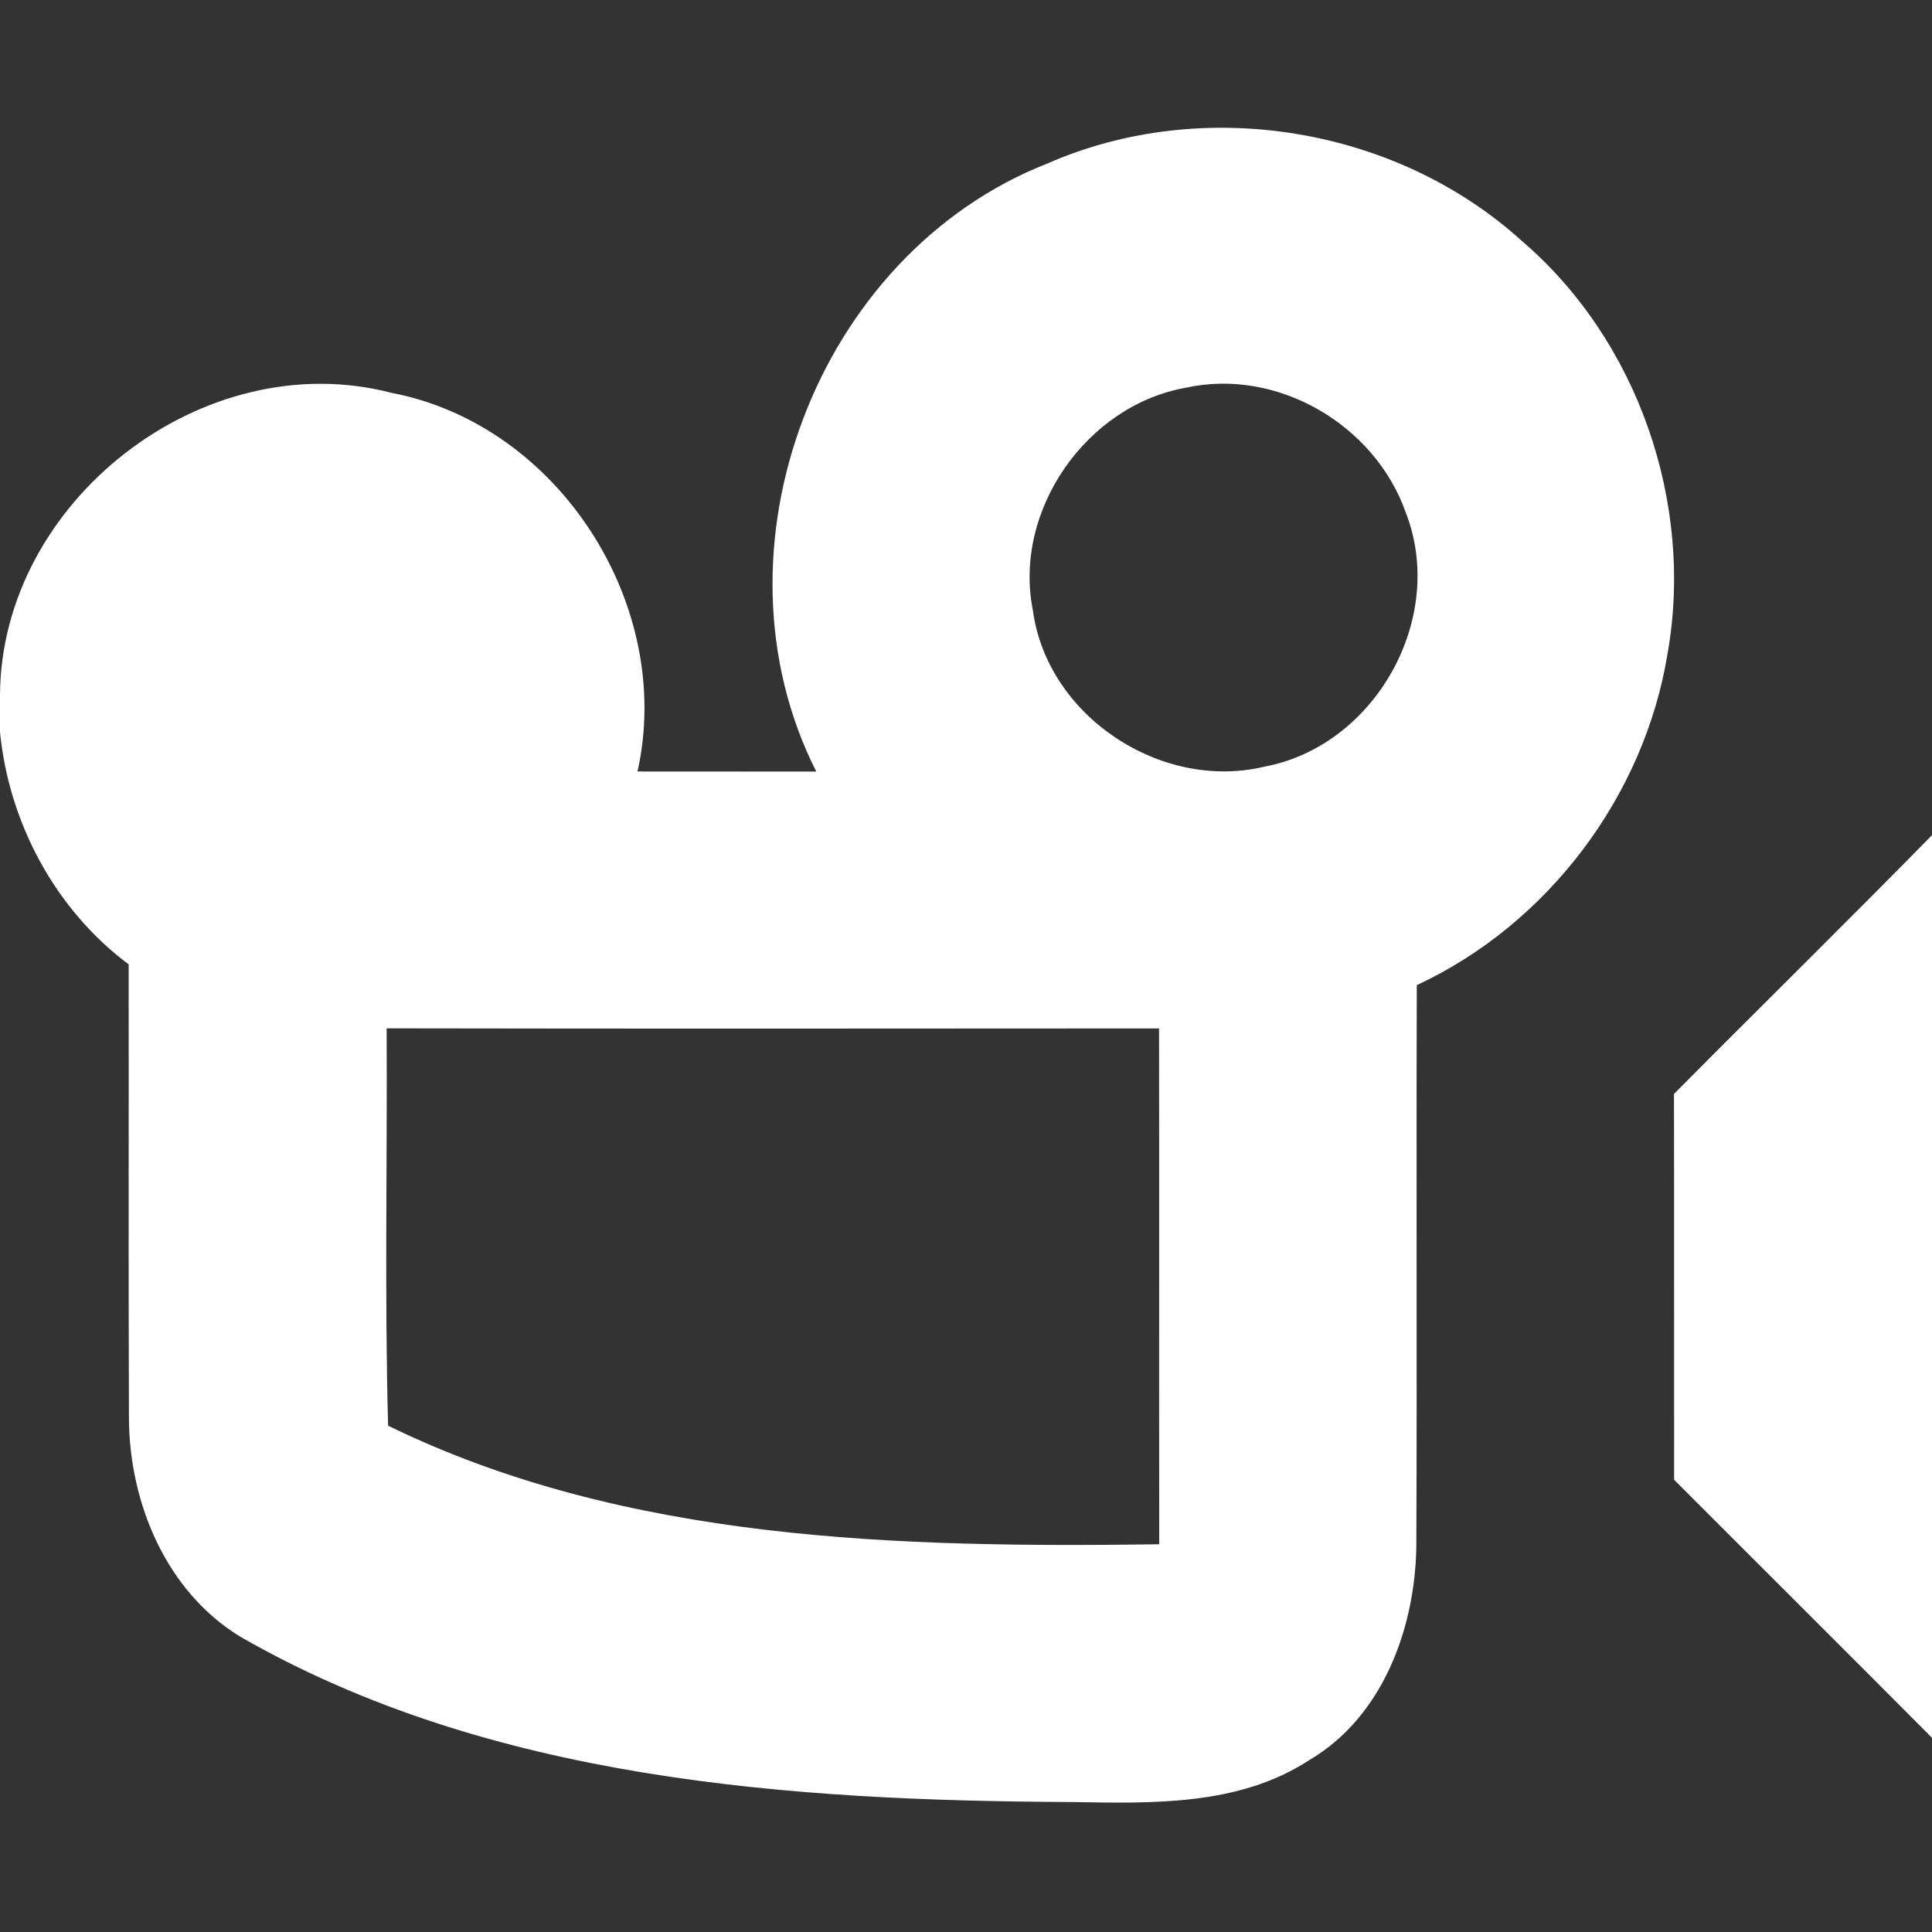 <svg width="411pt" height="411pt" viewBox="0 0 411 411" version="1.1" xmlns="http://www.w3.org/2000/svg">
<rect x="0" y="0" width="411" height="411" fill="#333333" stroke="none"/>
<g id="#26272bff">
</g>
<g id="#ffffffff">
<path fill="#ffffff" opacity="1.00" d=" M 222.75 34.81 C 255.88 20.26 296.92 26.95 323.73 51.24 C 348.48 72.41 360.41 107.11 354.74 139.07 C 349.80 169.37 329.25 196.62 301.40 209.57 C 301.27 249.37 301.46 289.17 301.30 328.96 C 301.04 346.40 294.15 365.28 278.45 374.48 C 263.53 384.19 245.08 383.64 228.00 383.35 C 167.99 383.08 104.10 378.68 51.00 348.11 C 35.36 338.48 27.61 319.88 27.43 302.02 C 27.31 269.73 27.42 237.44 27.37 205.15 C 11.75 193.50 1.89 175.02 0.00 155.71 L 0.00 148.00 C 0.13 106.68 43.24 73.11 83.31 83.58 C 118.94 90.40 143.52 128.86 135.62 164.12 C 148.30 164.15 160.98 164.11 173.65 164.14 C 149.84 117.12 173.67 54.10 222.75 34.81 M 252.32 82.47 C 231.11 86.21 215.47 108.63 219.73 129.86 C 222.76 152.33 246.97 168.33 268.91 163.11 C 292.55 158.73 307.84 131.48 299.04 109.00 C 292.49 90.40 271.79 78.21 252.32 82.47 M 82.25 218.76 C 82.41 246.92 81.80 275.20 82.56 303.29 C 133.12 327.99 191.39 329.25 246.61 328.52 C 246.55 291.94 246.63 255.36 246.57 218.78 C 191.80 218.81 137.02 218.86 82.25 218.76 Z" />
<path fill="#ffffff" opacity="1.00" d=" M 356.11 232.72 C 374.36 214.32 392.86 196.17 411.00 177.67 L 411.00 369.69 C 392.77 351.34 374.41 333.11 356.14 314.79 C 356.11 287.44 356.17 260.08 356.11 232.72 Z" />
</g>
</svg>
